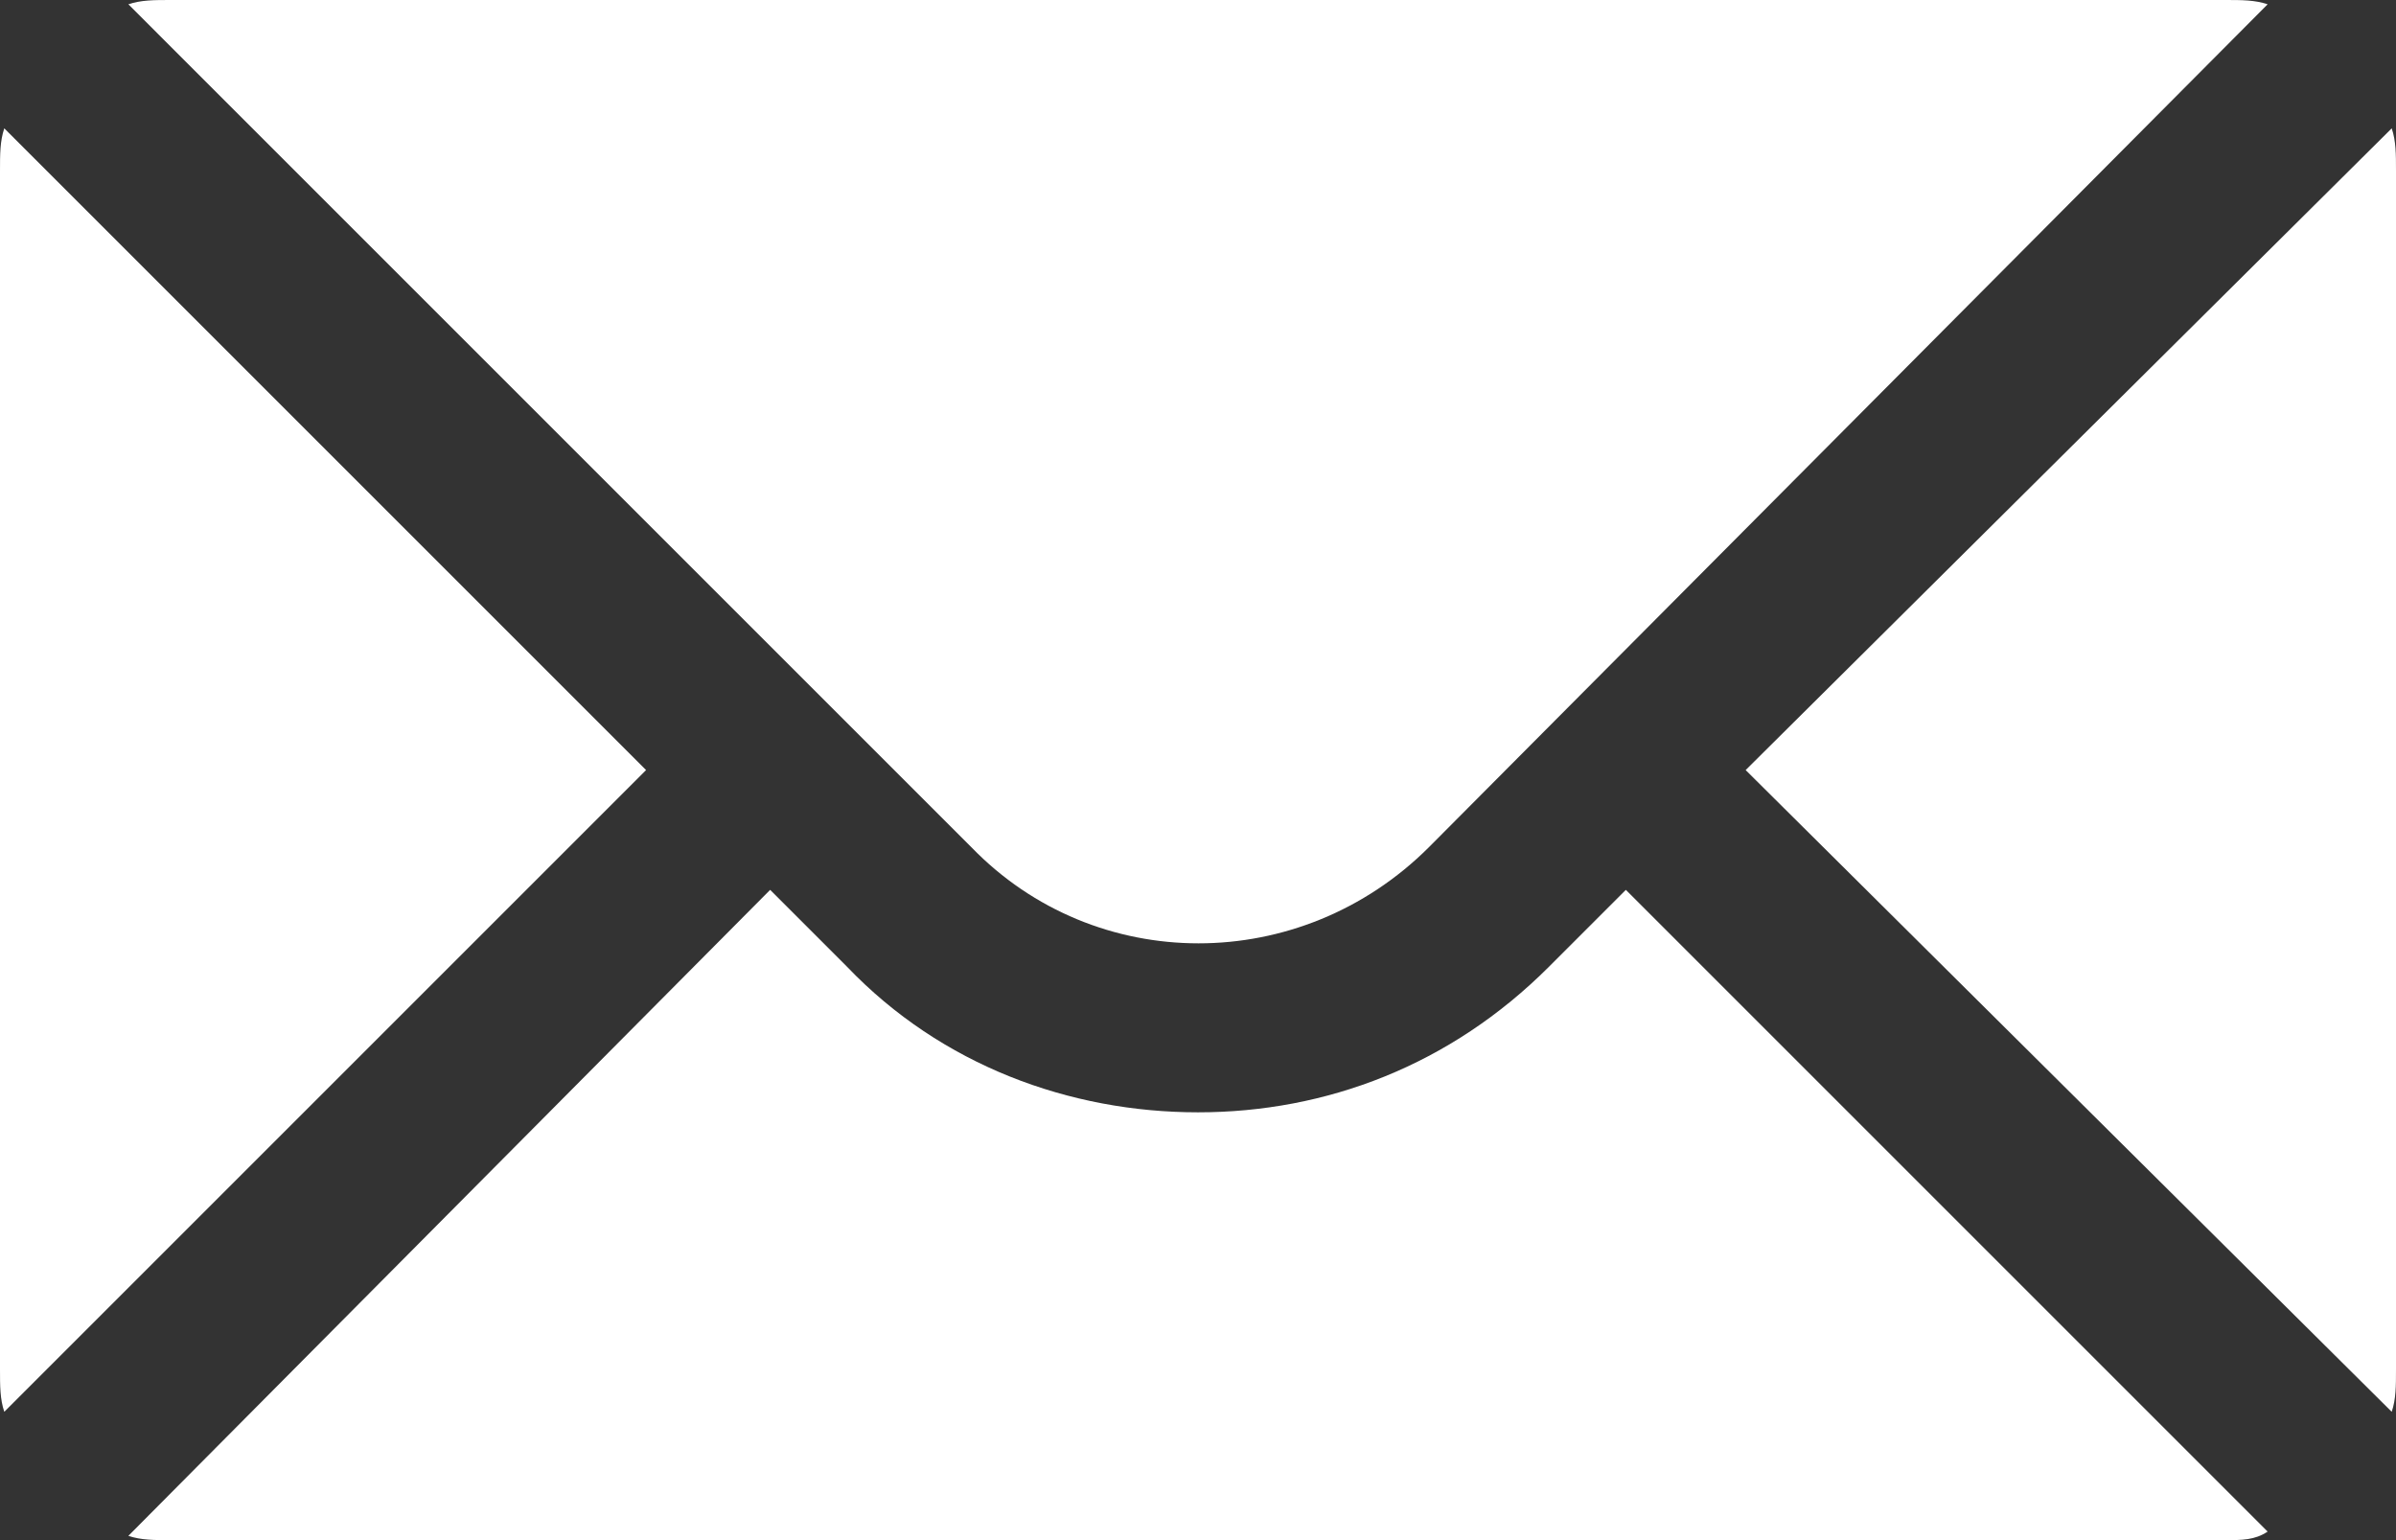 <?xml version="1.0" encoding="utf-8"?>
<!-- Generator: Adobe Illustrator 27.5.0, SVG Export Plug-In . SVG Version: 6.00 Build 0)  -->
<svg version="1.1" id="Layer_1" xmlns="http://www.w3.org/2000/svg" xmlns:xlink="http://www.w3.org/1999/xlink" x="0px" y="0px"
	 viewBox="0 0 56 36" style="enable-background:new 0 0 56 36;" xml:space="preserve">
<rect x="0" y="0" width="56" height="36" fill="#333333" stroke="none"/>
<style type="text/css">
	.st0{fill:#FFFFFF;}
</style>
<g>
	<path class="st0" d="M4,0h48c0.4,0,0.7,0,1,0.1L33.4,19.8c-3,3-7.8,3-10.7,0L3,0.1C3.3,0,3.6,0,4,0z"/>
	<path class="st0" d="M0.1,3l15,15l-15,15C0,32.7,0,32.4,0,32V4C0,3.6,0,3.3,0.1,3z"/>
	<path class="st0" d="M55.9,3C56,3.3,56,3.6,56,4v28c0,0.4,0,0.7-0.1,1L40.8,18L55.9,3z"/>
	<path class="st0" d="M18,20.8l1.8,1.8C22,24.9,25,26,28,26c3,0,5.9-1.1,8.2-3.4l1.8-1.8l15,15C52.7,36,52.4,36,52,36H4
		c-0.4,0-0.7,0-1-0.1L18,20.8z"/>
</g>
</svg>

